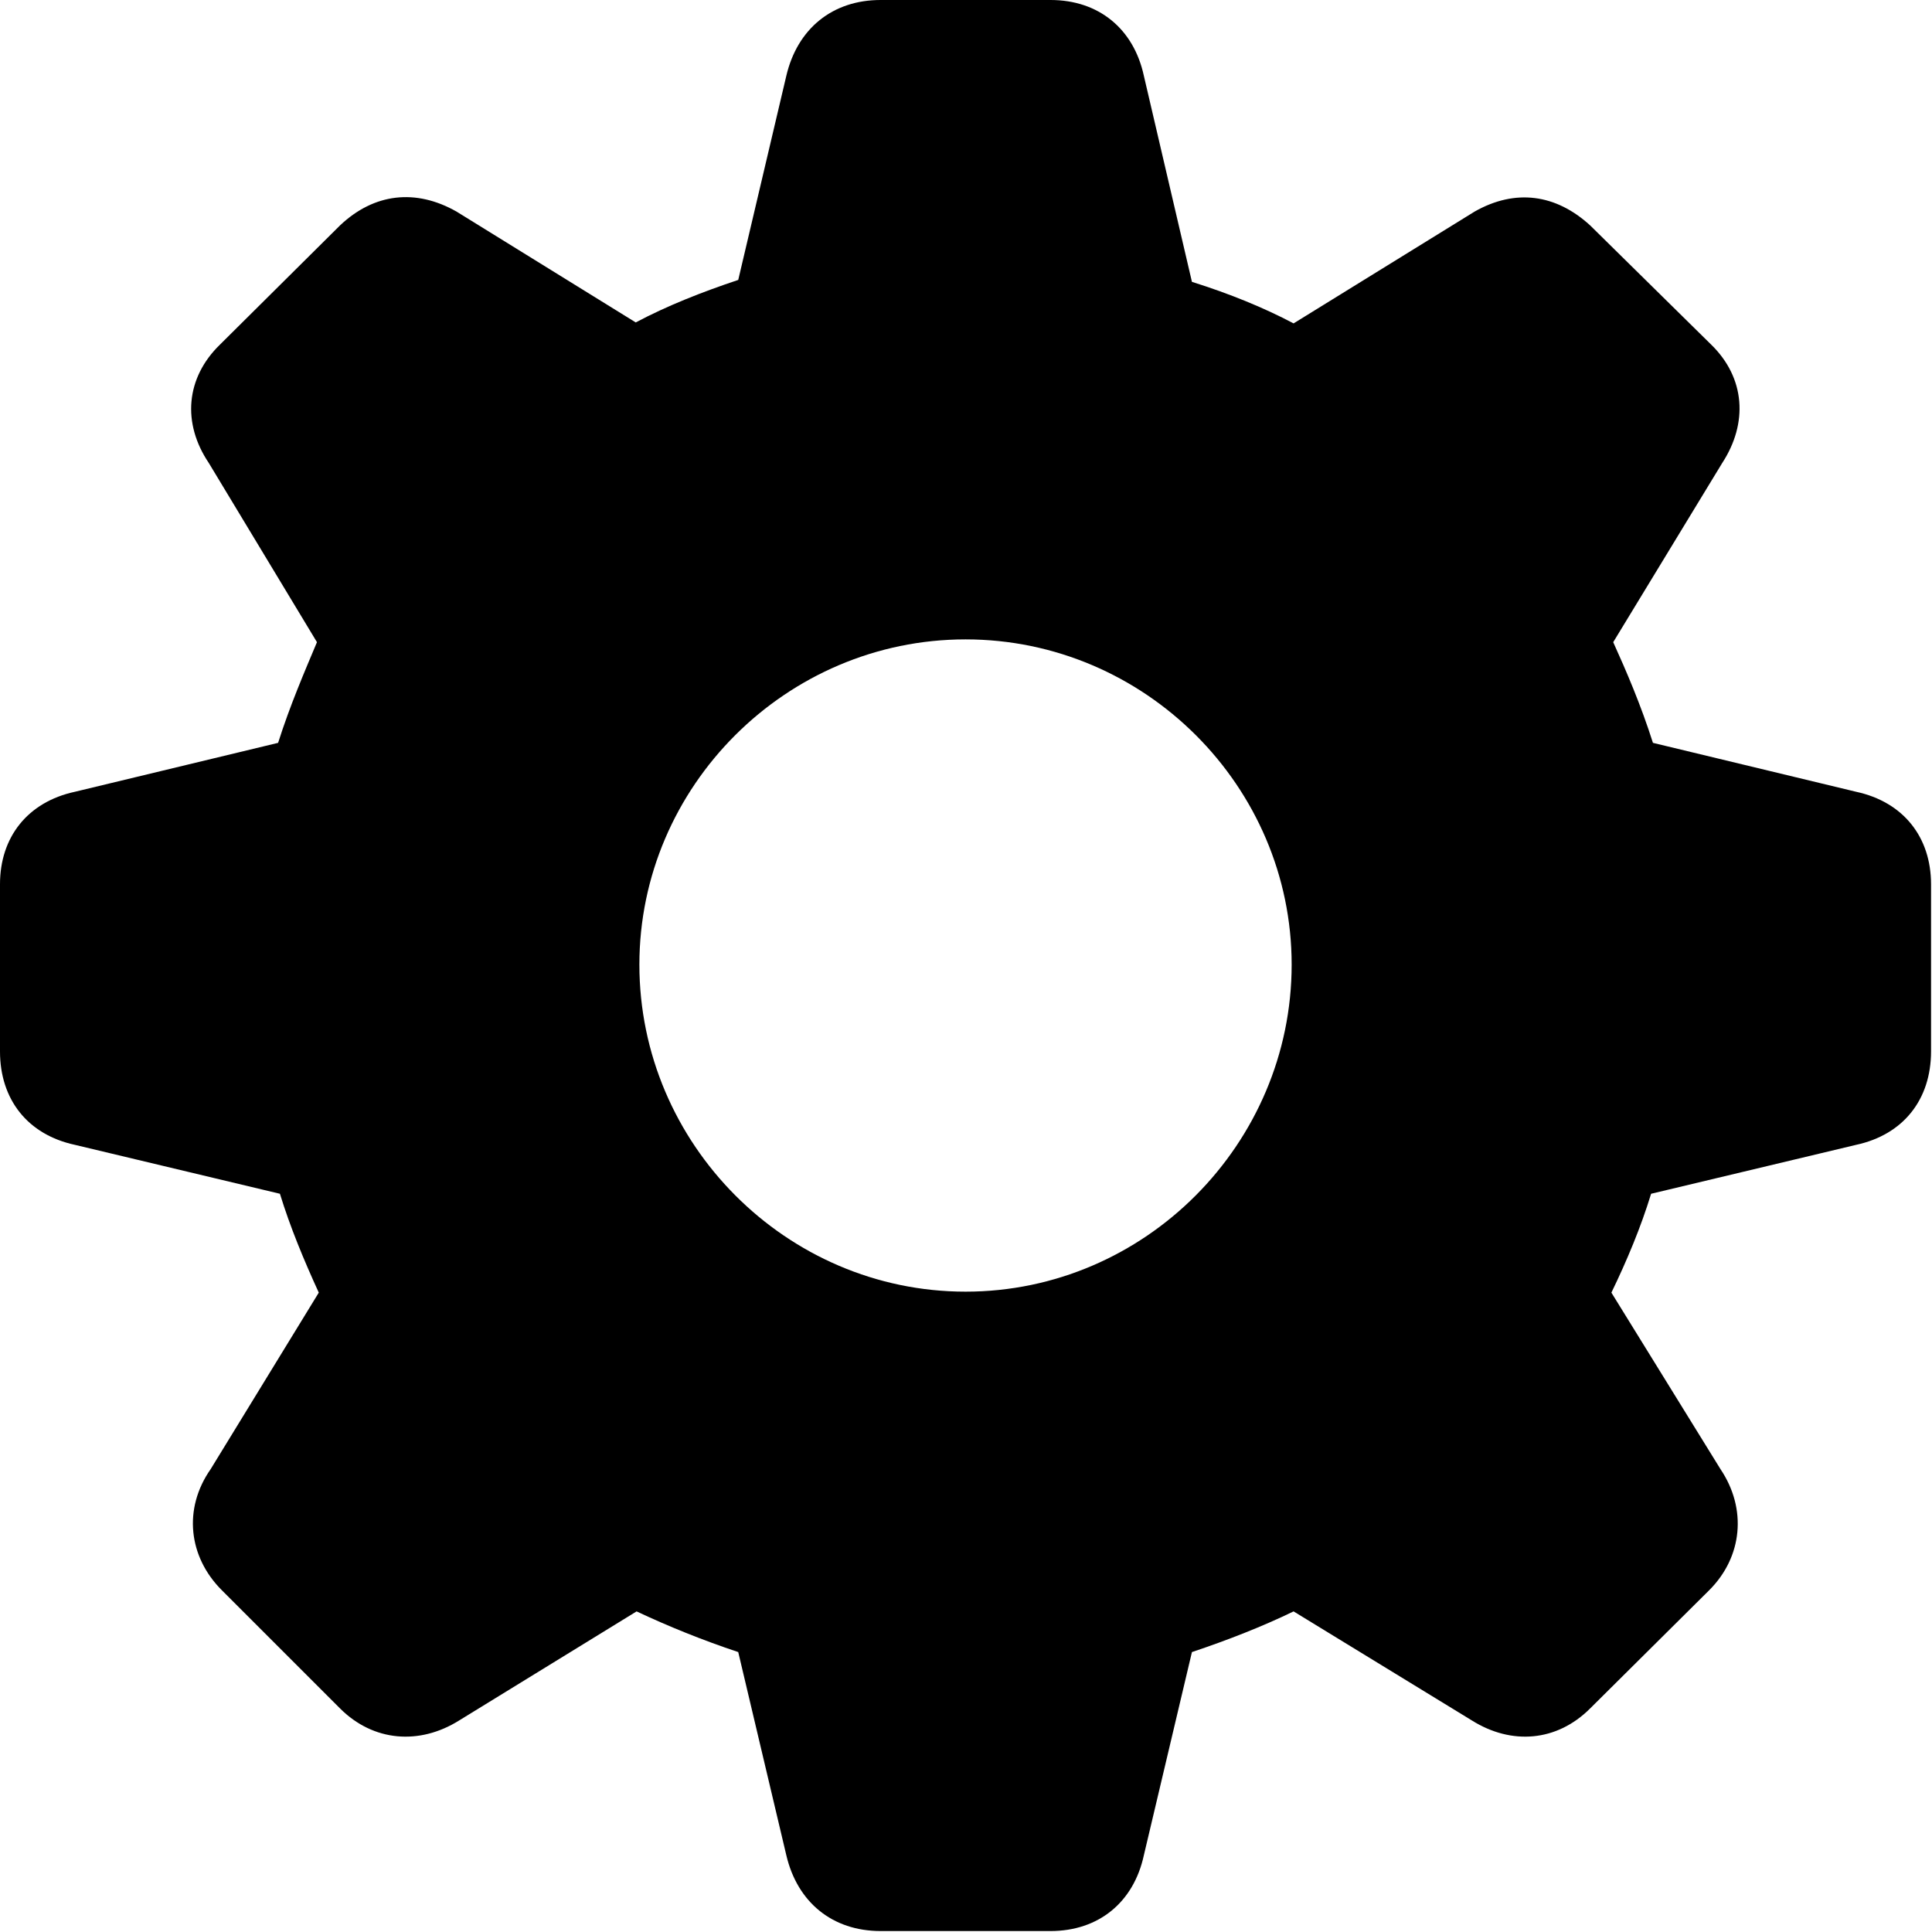 <svg width="18" height="18" viewBox="0 0 18 18" fill="none" xmlns="http://www.w3.org/2000/svg">
<g clip-path="url(#clip0_45_5166)">
<path d="M8.204 17.991H9.788C10.235 17.991 10.562 17.724 10.657 17.285L11.105 15.392C11.44 15.28 11.768 15.151 12.052 15.013L13.713 16.029C14.083 16.261 14.505 16.227 14.815 15.917L15.925 14.815C16.235 14.505 16.278 14.057 16.029 13.687L15.013 12.043C15.159 11.742 15.288 11.432 15.383 11.122L17.294 10.666C17.733 10.571 17.991 10.244 17.991 9.796V8.238C17.991 7.799 17.733 7.472 17.294 7.377L15.4 6.921C15.288 6.568 15.151 6.25 15.03 5.983L16.046 4.313C16.287 3.943 16.261 3.521 15.943 3.211L14.815 2.1C14.496 1.808 14.118 1.756 13.739 1.971L12.052 3.013C11.776 2.867 11.458 2.737 11.105 2.626L10.657 0.706C10.562 0.267 10.235 0 9.788 0H8.204C7.756 0 7.429 0.267 7.326 0.706L6.878 2.608C6.542 2.72 6.215 2.849 5.923 3.004L4.253 1.971C3.874 1.756 3.486 1.799 3.168 2.1L2.049 3.211C1.73 3.521 1.696 3.943 1.945 4.313L2.953 5.983C2.841 6.25 2.703 6.568 2.591 6.921L0.697 7.377C0.258 7.472 0 7.799 0 8.238V9.796C0 10.244 0.258 10.571 0.697 10.666L2.608 11.122C2.703 11.432 2.832 11.742 2.97 12.043L1.963 13.687C1.704 14.057 1.756 14.505 2.066 14.815L3.168 15.917C3.478 16.227 3.908 16.261 4.278 16.029L5.931 15.013C6.224 15.151 6.542 15.28 6.878 15.392L7.326 17.285C7.429 17.724 7.756 17.991 8.204 17.991ZM8.996 12.034C7.326 12.034 5.957 10.657 5.957 8.987C5.957 7.326 7.326 5.957 8.996 5.957C10.666 5.957 12.034 7.326 12.034 8.987C12.034 10.657 10.666 12.034 8.996 12.034Z" fill="black"/>
</g>
<defs>
<clipPath id="clip0_45_5166">
<rect width="17.991" height="18" fill="white"/>
</clipPath>
</defs>
</svg>
